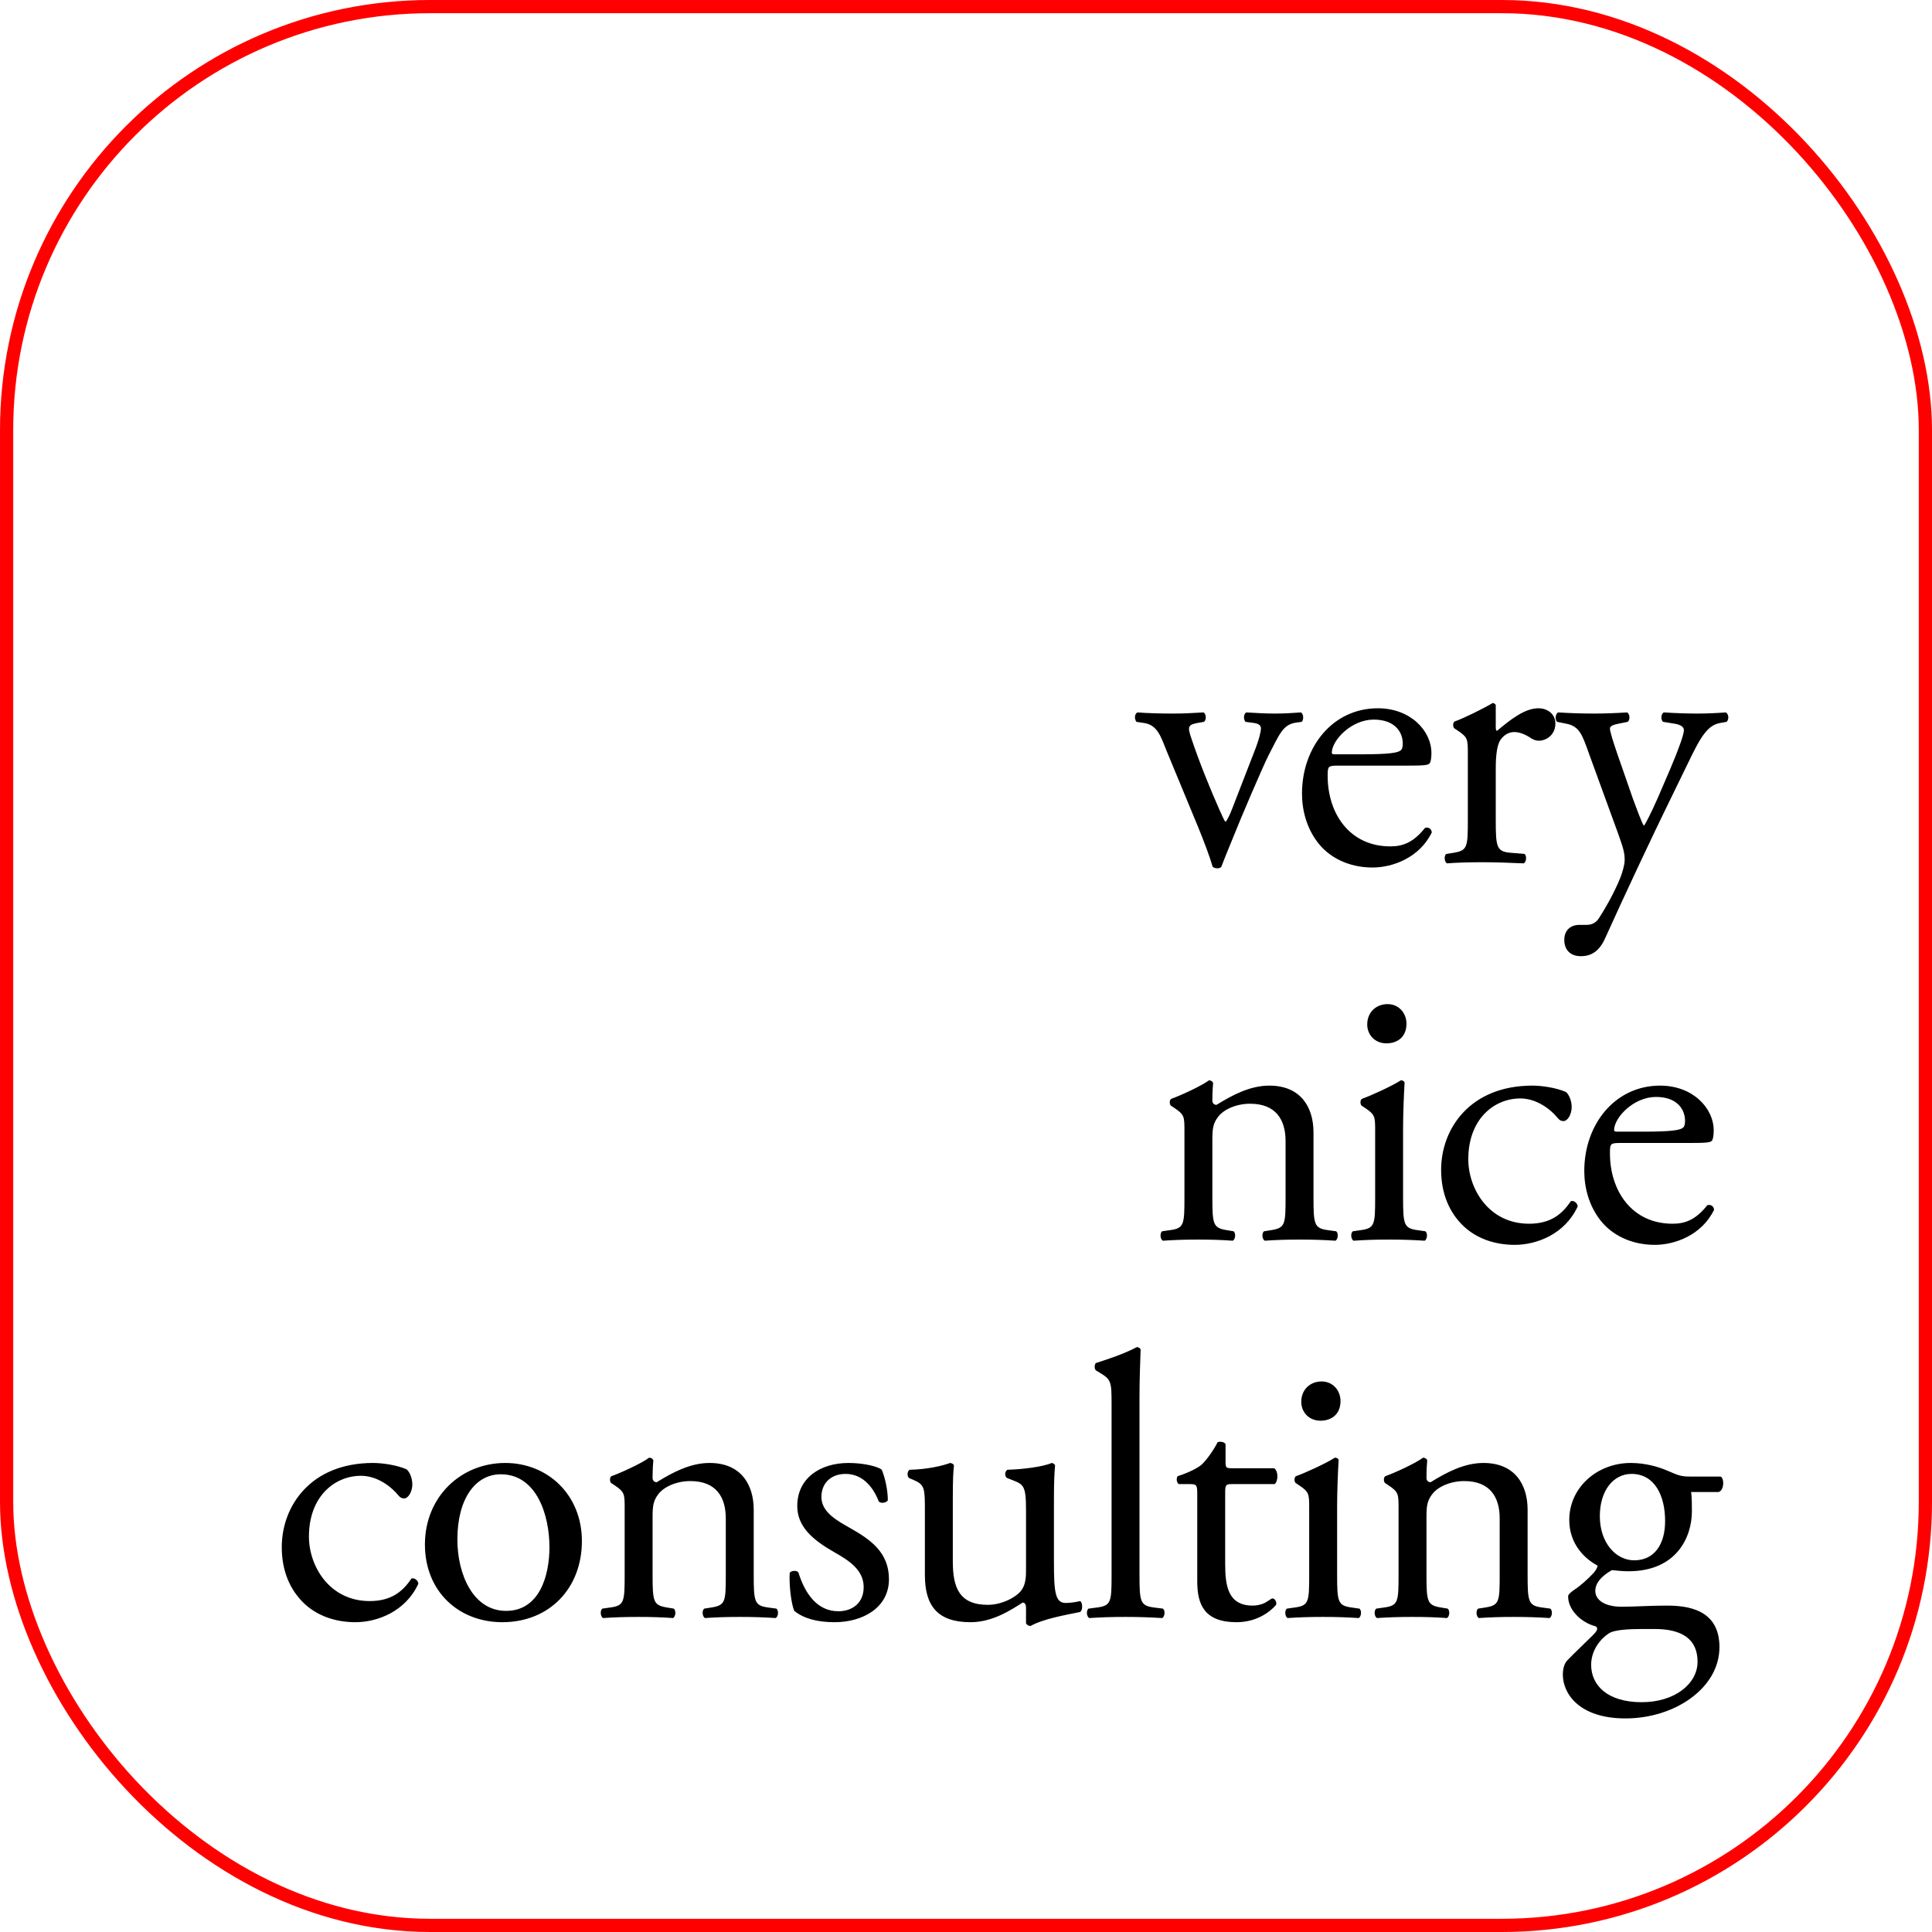 <svg width="1024" height="1024" viewBox="0 0 1024 1024" fill="none" xmlns="http://www.w3.org/2000/svg">
<g clip-path="url(#clip0_324_20)">
<path d="M635.13 438.6L618.33 398C615.33 390.6 613.53 384.2 606.33 383.2L602.33 382.6C601.13 381 601.33 378.2 602.93 377.6C607.93 378 614.93 378.2 621.73 378.2C627.13 378.2 631.13 378 637.93 377.6C639.33 378.4 639.53 381.6 638.13 382.6L635.73 383C629.53 384 629.33 385 631.33 391C635.93 404.8 641.73 418.8 646.33 429.2C648.13 433.2 648.93 435 649.53 435.6C650.33 435 651.73 432.2 653.33 428L664.73 398.6C667.53 391.6 668.33 387.4 668.33 386.2C668.33 384.4 667.13 383.6 664.73 383.2L660.13 382.6C658.93 381.2 659.13 378.4 660.53 377.6C666.73 378 671.73 378.2 675.53 378.2C680.53 378.2 683.93 378 689.53 377.6C690.93 378.4 691.13 381.4 689.93 382.6L686.93 383C679.93 384 678.13 389.2 672.33 400.4C669.53 405.8 657.13 434.8 653.93 443C651.93 448 649.93 452.6 647.33 459.4C646.93 460 646.13 460.2 645.33 460.2C644.33 460.2 643.33 460 642.73 459.4C641.13 453.8 638.13 446 635.13 438.6ZM746.086 405.8H709.086C703.886 405.8 703.686 406.2 703.686 411.2C703.686 431.4 715.486 448.6 736.886 448.6C743.486 448.6 749.086 446.6 755.286 438.8C757.286 438.2 758.686 439.4 758.886 441.2C752.286 454.8 737.886 459.8 727.486 459.8C714.486 459.8 704.286 454.2 698.486 446.6C692.486 438.8 690.086 429.4 690.086 420.6C690.086 396 706.286 375.4 730.286 375.4C747.486 375.4 758.686 387.2 758.686 399.2C758.686 402 758.286 403.6 757.886 404.4C757.286 405.6 754.486 405.8 746.086 405.8ZM707.286 399.8H721.486C736.286 399.8 740.686 399 742.286 397.8C742.886 397.4 743.486 396.6 743.486 394C743.486 388.4 739.686 381.4 728.086 381.4C716.286 381.4 706.086 392.2 705.886 398.8C705.886 399.2 705.886 399.8 707.286 399.8ZM777.983 434.6V399.6C777.983 391.8 777.983 390.8 772.583 387.2L770.783 386C769.983 385.2 769.983 383 770.983 382.4C775.583 380.8 786.183 375.6 791.183 372.6C792.183 372.8 792.783 373.2 792.783 374V385.6C792.783 386.6 792.983 387.2 793.383 387.4C800.383 381.6 807.983 375.4 815.383 375.4C820.383 375.4 824.383 378.6 824.383 383.4C824.383 390 818.983 392.6 815.783 392.6C813.783 392.6 812.783 392 811.383 391.2C808.383 389.2 805.383 388 802.583 388C799.383 388 796.983 389.8 795.383 392C793.383 394.8 792.783 400.6 792.783 407.4V434.6C792.783 449 793.183 451.4 800.783 452L807.983 452.6C809.383 453.6 808.983 457 807.583 457.6C798.183 457.2 792.383 457 785.383 457C778.183 457 772.183 457.2 766.983 457.6C765.583 457 765.183 453.6 766.583 452.6L770.383 452C777.783 450.8 777.983 449 777.983 434.6ZM837.905 506.8C832.105 506.8 829.105 503.2 829.105 498.2C829.105 492.8 832.705 490.2 837.105 490.2H840.905C844.105 490.2 846.105 488.8 847.505 486.6C853.305 477.6 857.305 469.2 859.105 464.4C859.705 462.8 861.105 458.6 861.105 455.8C861.105 451.8 860.305 449.4 857.705 442L842.105 399.2C838.705 389.8 837.305 385 830.305 383.6L825.305 382.6C824.105 381.6 824.305 378.2 825.905 377.6C832.305 378 838.305 378.2 844.905 378.2C850.305 378.2 855.905 378 862.305 377.6C863.905 378.2 864.105 381.6 862.705 382.6L857.705 383.6C854.905 384.2 853.305 384.8 853.305 386.2C853.305 388.6 857.905 401.6 859.105 405L865.505 423.4C866.705 426.6 870.505 437.2 871.305 437.6C871.905 437.2 875.105 431 878.705 422.8L885.505 407C889.905 396.6 892.505 389.2 892.505 387C892.505 385.6 891.305 384.2 887.705 383.6L881.505 382.6C880.105 381.6 880.305 378.2 881.905 377.6C888.305 378 894.305 378.2 899.505 378.2C904.505 378.2 909.105 378 914.705 377.6C916.305 378.4 916.505 381.4 915.105 382.6L911.705 383.2C905.105 384.4 901.505 390.2 894.705 404.4L883.505 427.4C876.905 440.8 860.505 475.6 850.705 497.4C847.305 505 842.505 506.8 837.905 506.8ZM627.78 634.6V599.6C627.78 591.8 627.78 590.8 622.38 587.2L620.58 586C619.78 585.2 619.78 583 620.78 582.4C625.38 580.8 636.78 575.6 640.78 572.6C641.58 572.6 642.58 573 642.98 574C642.58 578.6 642.58 581.6 642.58 583.4C642.58 584.6 643.38 585.6 644.78 585.6C653.18 580.4 662.58 575.4 672.78 575.4C689.38 575.4 696.18 586.8 696.18 600.2V634.6C696.18 649 696.58 651 703.78 652L708.18 652.6C709.58 653.6 709.18 657 707.78 657.6C701.78 657.2 695.98 657 688.98 657C681.78 657 675.78 657.2 670.38 657.6C668.98 657 668.58 653.6 669.98 652.6L673.78 652C681.18 650.8 681.38 649 681.38 634.6V604.8C681.38 593.4 676.18 585 662.58 585C654.98 585 648.38 588.2 645.58 592C642.98 595.4 642.58 598.2 642.58 604V634.6C642.58 649 642.98 650.8 650.18 652L653.78 652.6C655.18 653.6 654.78 657 653.38 657.6C647.98 657.2 642.18 657 635.18 657C627.98 657 621.98 657.2 616.38 657.6C614.98 657 614.58 653.6 615.98 652.6L620.18 652C627.58 651 627.78 649 627.78 634.6ZM728.858 634.6V599.6C728.858 591.8 728.858 590.8 723.458 587.2L721.658 586C720.858 585.2 720.858 583 721.858 582.4C726.458 580.8 737.858 575.6 742.458 572.6C743.458 572.6 744.258 573 744.458 573.8C744.058 580.8 743.658 590.4 743.658 598.6V634.6C743.658 649 744.058 651 751.258 652L755.458 652.6C756.858 653.6 756.458 657 755.058 657.6C749.058 657.2 743.258 657 736.258 657C729.058 657 723.058 657.2 717.458 657.6C716.058 657 715.658 653.6 717.058 652.6L721.258 652C728.658 651 728.858 649 728.858 634.6ZM735.458 532.2C741.458 532.2 745.458 537 745.458 542.6C745.458 549.8 740.458 553 734.858 553C728.658 553 724.658 548.4 724.658 543C724.658 536.4 729.458 532.2 735.458 532.2ZM812.225 575.4C816.825 575.4 824.625 576.4 830.025 578.8C831.625 580.2 833.025 583.4 833.025 586.8C833.025 590.4 831.025 594.2 828.625 594.2C827.625 594.2 826.625 593.8 825.825 592.8C821.425 587.4 814.025 582.2 805.825 582.2C791.825 582.2 778.225 593.2 778.225 614.4C778.225 630 789.025 648.6 810.425 648.6C822.025 648.6 828.025 643.4 832.625 636.6C834.225 636.2 836.025 637.6 836.225 639.4C829.425 654.2 814.425 659.8 802.825 659.8C792.225 659.8 782.425 656.4 775.425 649.6C768.425 642.8 763.825 633 763.825 620C763.825 598.4 779.025 575.4 812.225 575.4ZM895.703 605.8H858.703C853.503 605.8 853.303 606.2 853.303 611.2C853.303 631.4 865.103 648.6 886.503 648.6C893.103 648.6 898.703 646.6 904.903 638.8C906.903 638.2 908.303 639.4 908.503 641.2C901.903 654.8 887.503 659.8 877.103 659.8C864.103 659.8 853.903 654.2 848.103 646.6C842.103 638.8 839.703 629.4 839.703 620.6C839.703 596 855.903 575.4 879.903 575.4C897.103 575.4 908.303 587.2 908.303 599.2C908.303 602 907.903 603.6 907.503 604.4C906.903 605.6 904.103 605.8 895.703 605.8ZM856.903 599.8H871.103C885.903 599.8 890.303 599 891.903 597.8C892.503 597.4 893.103 596.6 893.103 594C893.103 588.4 889.303 581.4 877.703 581.4C865.903 581.4 855.703 592.2 855.503 598.8C855.503 599.2 855.503 599.8 856.903 599.8ZM197.741 775.4C202.341 775.4 210.141 776.4 215.541 778.8C217.141 780.2 218.541 783.4 218.541 786.8C218.541 790.4 216.541 794.2 214.141 794.2C213.141 794.2 212.141 793.8 211.341 792.8C206.941 787.4 199.541 782.2 191.341 782.2C177.341 782.2 163.741 793.2 163.741 814.4C163.741 830 174.541 848.6 195.941 848.6C207.541 848.6 213.541 843.4 218.141 836.6C219.741 836.2 221.541 837.6 221.741 839.4C214.941 854.2 199.941 859.8 188.341 859.8C177.741 859.8 167.941 856.4 160.941 849.6C153.941 842.8 149.341 833 149.341 820C149.341 798.4 164.541 775.4 197.741 775.4ZM267.819 775.4C290.219 775.4 308.419 792.2 308.419 816.8C308.419 841.8 291.219 859.8 266.219 859.8C243.219 859.8 225.219 843.6 225.219 818.6C225.219 793.4 244.219 775.4 267.819 775.4ZM291.219 820C291.219 803 284.419 781.4 265.419 781.4C252.219 781.4 242.419 794 242.419 816C242.419 834.2 250.619 853.8 268.219 853.8C285.819 853.8 291.219 835.4 291.219 820ZM331.084 834.6V799.6C331.084 791.8 331.084 790.8 325.684 787.2L323.884 786C323.084 785.2 323.084 783 324.084 782.4C328.684 780.8 340.084 775.6 344.084 772.6C344.884 772.6 345.884 773 346.284 774C345.884 778.6 345.884 781.6 345.884 783.4C345.884 784.6 346.684 785.6 348.084 785.6C356.484 780.4 365.884 775.4 376.084 775.4C392.684 775.4 399.484 786.8 399.484 800.2V834.6C399.484 849 399.884 851 407.084 852L411.484 852.6C412.884 853.6 412.484 857 411.084 857.6C405.084 857.2 399.284 857 392.284 857C385.084 857 379.084 857.2 373.684 857.6C372.284 857 371.884 853.6 373.284 852.6L377.084 852C384.484 850.8 384.684 849 384.684 834.6V804.8C384.684 793.4 379.484 785 365.884 785C358.284 785 351.684 788.2 348.884 792C346.284 795.4 345.884 798.2 345.884 804V834.6C345.884 849 346.284 850.8 353.484 852L357.084 852.6C358.484 853.6 358.084 857 356.684 857.6C351.284 857.2 345.484 857 338.484 857C331.284 857 325.284 857.2 319.684 857.6C318.284 857 317.884 853.6 319.284 852.6L323.484 852C330.884 851 331.084 849 331.084 834.6ZM449.763 775.4C458.163 775.4 465.563 777.4 467.363 779C469.163 783.4 470.563 789.8 470.563 795.2C469.763 796.6 466.763 797 465.763 795.8C462.363 787 456.363 781.2 448.163 781.2C440.363 781.2 435.363 786.2 435.363 793.4C435.363 801.6 443.763 806 450.763 810C461.363 816 471.163 822.8 471.163 837C471.163 852.2 457.163 859.8 442.363 859.8C432.963 859.8 425.963 857.8 420.963 853.8C419.363 850 418.163 840.2 418.563 833.6C419.563 832.4 422.163 832.2 423.163 833.4C426.563 844.4 432.963 854 444.363 854C451.563 854 457.763 849.8 457.763 841.2C457.763 832 449.763 827 442.363 822.8C430.763 816.2 422.563 809.2 422.563 798.2C422.563 783.6 434.563 775.4 449.763 775.4ZM505.011 794.2V827.6C505.011 841.4 508.411 850.6 523.611 850.6C529.011 850.6 535.411 848.4 539.811 844.6C542.411 842.2 543.811 839.2 543.811 833V800.2C543.811 787.2 542.411 786.8 536.411 784.4L533.811 783.4C532.411 782.6 532.411 779.8 534.011 779C542.011 778.8 553.011 777.4 557.411 775.4C558.411 775.6 559.011 776 559.211 776.8C558.811 780.6 558.611 786.8 558.611 794.2V827.8C558.611 843.6 559.211 849.6 564.811 849.6C567.211 849.6 569.811 849.2 572.611 848.6C573.811 849.6 574.011 853.6 572.411 854.4C564.611 856 553.011 858 546.211 861.8C545.211 861.8 544.211 861.2 543.811 860.4V852.2C543.811 850.4 543.211 849.4 542.011 849.4C536.011 853.2 526.211 859.8 514.411 859.8C496.811 859.8 490.211 851 490.211 834.8V801.4C490.211 788.8 490.211 787 484.211 784.4L481.811 783.4C480.611 782.4 480.811 779.6 482.211 779C491.411 778.8 499.211 777 503.611 775.4C504.811 775.6 505.411 776 505.611 776.8C505.211 780.2 505.011 784.4 505.011 794.2ZM603.955 740V834.6C603.955 849 604.355 851 611.555 852L616.355 852.6C617.755 853.6 617.355 857 615.955 857.6C609.355 857.2 603.555 857 596.555 857C589.355 857 583.355 857.2 577.355 857.6C575.955 857 575.555 853.6 576.955 852.6L581.555 852C588.955 851 589.155 849 589.155 834.6V744.2C589.155 732.4 588.955 731.2 582.955 727.6L580.955 726.4C579.955 725.8 579.955 723 580.955 722.4C585.955 720.8 595.355 717.8 602.555 714C603.355 714 604.155 714.4 604.555 715.2C604.355 721.2 603.955 731.2 603.955 740ZM675.569 786.6H652.969C649.569 786.6 649.369 787.2 649.369 791.4V828.8C649.369 840.4 650.769 851 663.969 851C665.969 851 667.769 850.6 669.369 850C671.169 849.4 673.769 847.2 674.369 847.2C675.969 847.2 676.769 849.4 676.369 850.6C672.769 854.8 665.569 859.8 655.369 859.8C638.169 859.8 634.569 850.2 634.569 838.2V792.4C634.569 787 634.369 786.6 630.369 786.6H624.769C623.569 785.8 623.369 783.6 624.169 782.4C629.969 780.6 634.969 778 636.969 776.2C639.569 773.8 643.369 768.4 645.369 764.4C646.369 764 648.769 764 649.569 765.4V774.4C649.569 778 649.769 778.2 653.169 778.2H675.369C677.769 780 677.369 785.4 675.569 786.6ZM693.897 834.6V799.6C693.897 791.8 693.897 790.8 688.497 787.2L686.697 786C685.897 785.2 685.897 783 686.897 782.4C691.497 780.8 702.897 775.6 707.497 772.6C708.497 772.6 709.297 773 709.497 773.8C709.097 780.8 708.697 790.4 708.697 798.6V834.6C708.697 849 709.097 851 716.297 852L720.497 852.6C721.897 853.6 721.497 857 720.097 857.6C714.097 857.2 708.297 857 701.297 857C694.097 857 688.097 857.2 682.497 857.6C681.097 857 680.697 853.6 682.097 852.6L686.297 852C693.697 851 693.897 849 693.897 834.6ZM700.497 732.2C706.497 732.2 710.497 737 710.497 742.6C710.497 749.8 705.497 753 699.897 753C693.697 753 689.697 748.4 689.697 743C689.697 736.4 694.497 732.2 700.497 732.2ZM741.264 834.6V799.6C741.264 791.8 741.264 790.8 735.864 787.2L734.064 786C733.264 785.2 733.264 783 734.264 782.4C738.864 780.8 750.264 775.6 754.264 772.6C755.064 772.6 756.064 773 756.464 774C756.064 778.6 756.064 781.6 756.064 783.4C756.064 784.6 756.864 785.6 758.264 785.6C766.664 780.4 776.064 775.4 786.264 775.4C802.864 775.4 809.664 786.8 809.664 800.2V834.6C809.664 849 810.064 851 817.264 852L821.664 852.6C823.064 853.6 822.664 857 821.264 857.6C815.264 857.2 809.464 857 802.464 857C795.264 857 789.264 857.2 783.864 857.6C782.464 857 782.064 853.6 783.464 852.6L787.264 852C794.664 850.8 794.864 849 794.864 834.6V804.8C794.864 793.4 789.664 785 776.064 785C768.464 785 761.864 788.2 759.064 792C756.464 795.4 756.064 798.2 756.064 804V834.6C756.064 849 756.464 850.8 763.664 852L767.264 852.6C768.664 853.6 768.264 857 766.864 857.6C761.464 857.2 755.664 857 748.664 857C741.464 857 735.464 857.2 729.864 857.6C728.464 857 728.064 853.6 729.464 852.6L733.664 852C741.064 851 741.264 849 741.264 834.6ZM895.742 782.6H911.942C914.142 783.6 913.742 790.4 910.742 790.8H896.342C896.742 794.2 896.742 797.6 896.742 801C896.742 814.8 888.542 832.8 863.142 832.8C859.542 832.8 856.742 832.4 854.342 832.2C851.942 833.6 845.542 837.4 845.542 843.2C845.542 847.8 850.142 851.6 859.542 851.6C866.342 851.6 874.542 851 883.342 851C894.542 851 911.342 853 911.342 873C911.342 894.8 887.542 910.8 861.542 910.8C836.942 910.8 828.342 897.6 828.342 887.6C828.342 884.4 829.142 881.8 830.542 880.2C833.942 876.6 839.542 871.4 844.142 866.8C845.942 865 847.542 863.2 845.742 862C837.942 860 831.142 853.2 831.142 846.2C831.142 845.2 831.942 844.4 834.142 842.8C837.542 840.6 841.342 837.2 844.742 833.6C845.742 832.4 846.742 830.8 846.742 829.8C839.942 826.2 831.742 818.4 831.742 805.6C831.742 788.4 846.542 775.4 864.342 775.4C871.942 775.4 878.942 777.4 883.542 779.4C889.942 782.2 891.342 782.6 895.742 782.6ZM876.942 863.4H870.142C863.742 863.4 855.742 863.8 852.942 865.6C848.142 868.6 843.342 874.8 843.342 882.4C843.342 893.2 851.942 902.2 870.142 902.2C887.942 902.2 899.742 892.2 899.742 880.8C899.742 868.6 891.342 863.4 876.942 863.4ZM866.142 827C876.942 827 882.542 818.4 882.542 806.2C882.542 792.6 876.942 781.2 864.742 781.2C855.142 781.2 847.942 790 847.942 803.6C847.942 817.8 856.542 827 866.142 827Z" fill="black"/>
</g>
<rect x="3.5" y="3.5" width="1017" height="1017" rx="224.5" stroke="#FF0000" stroke-width="7"/>
<defs>
<clipPath id="clip0_324_20">
<rect width="1024" height="1024" rx="228" fill="white"/>
</clipPath>
</defs>
</svg>

